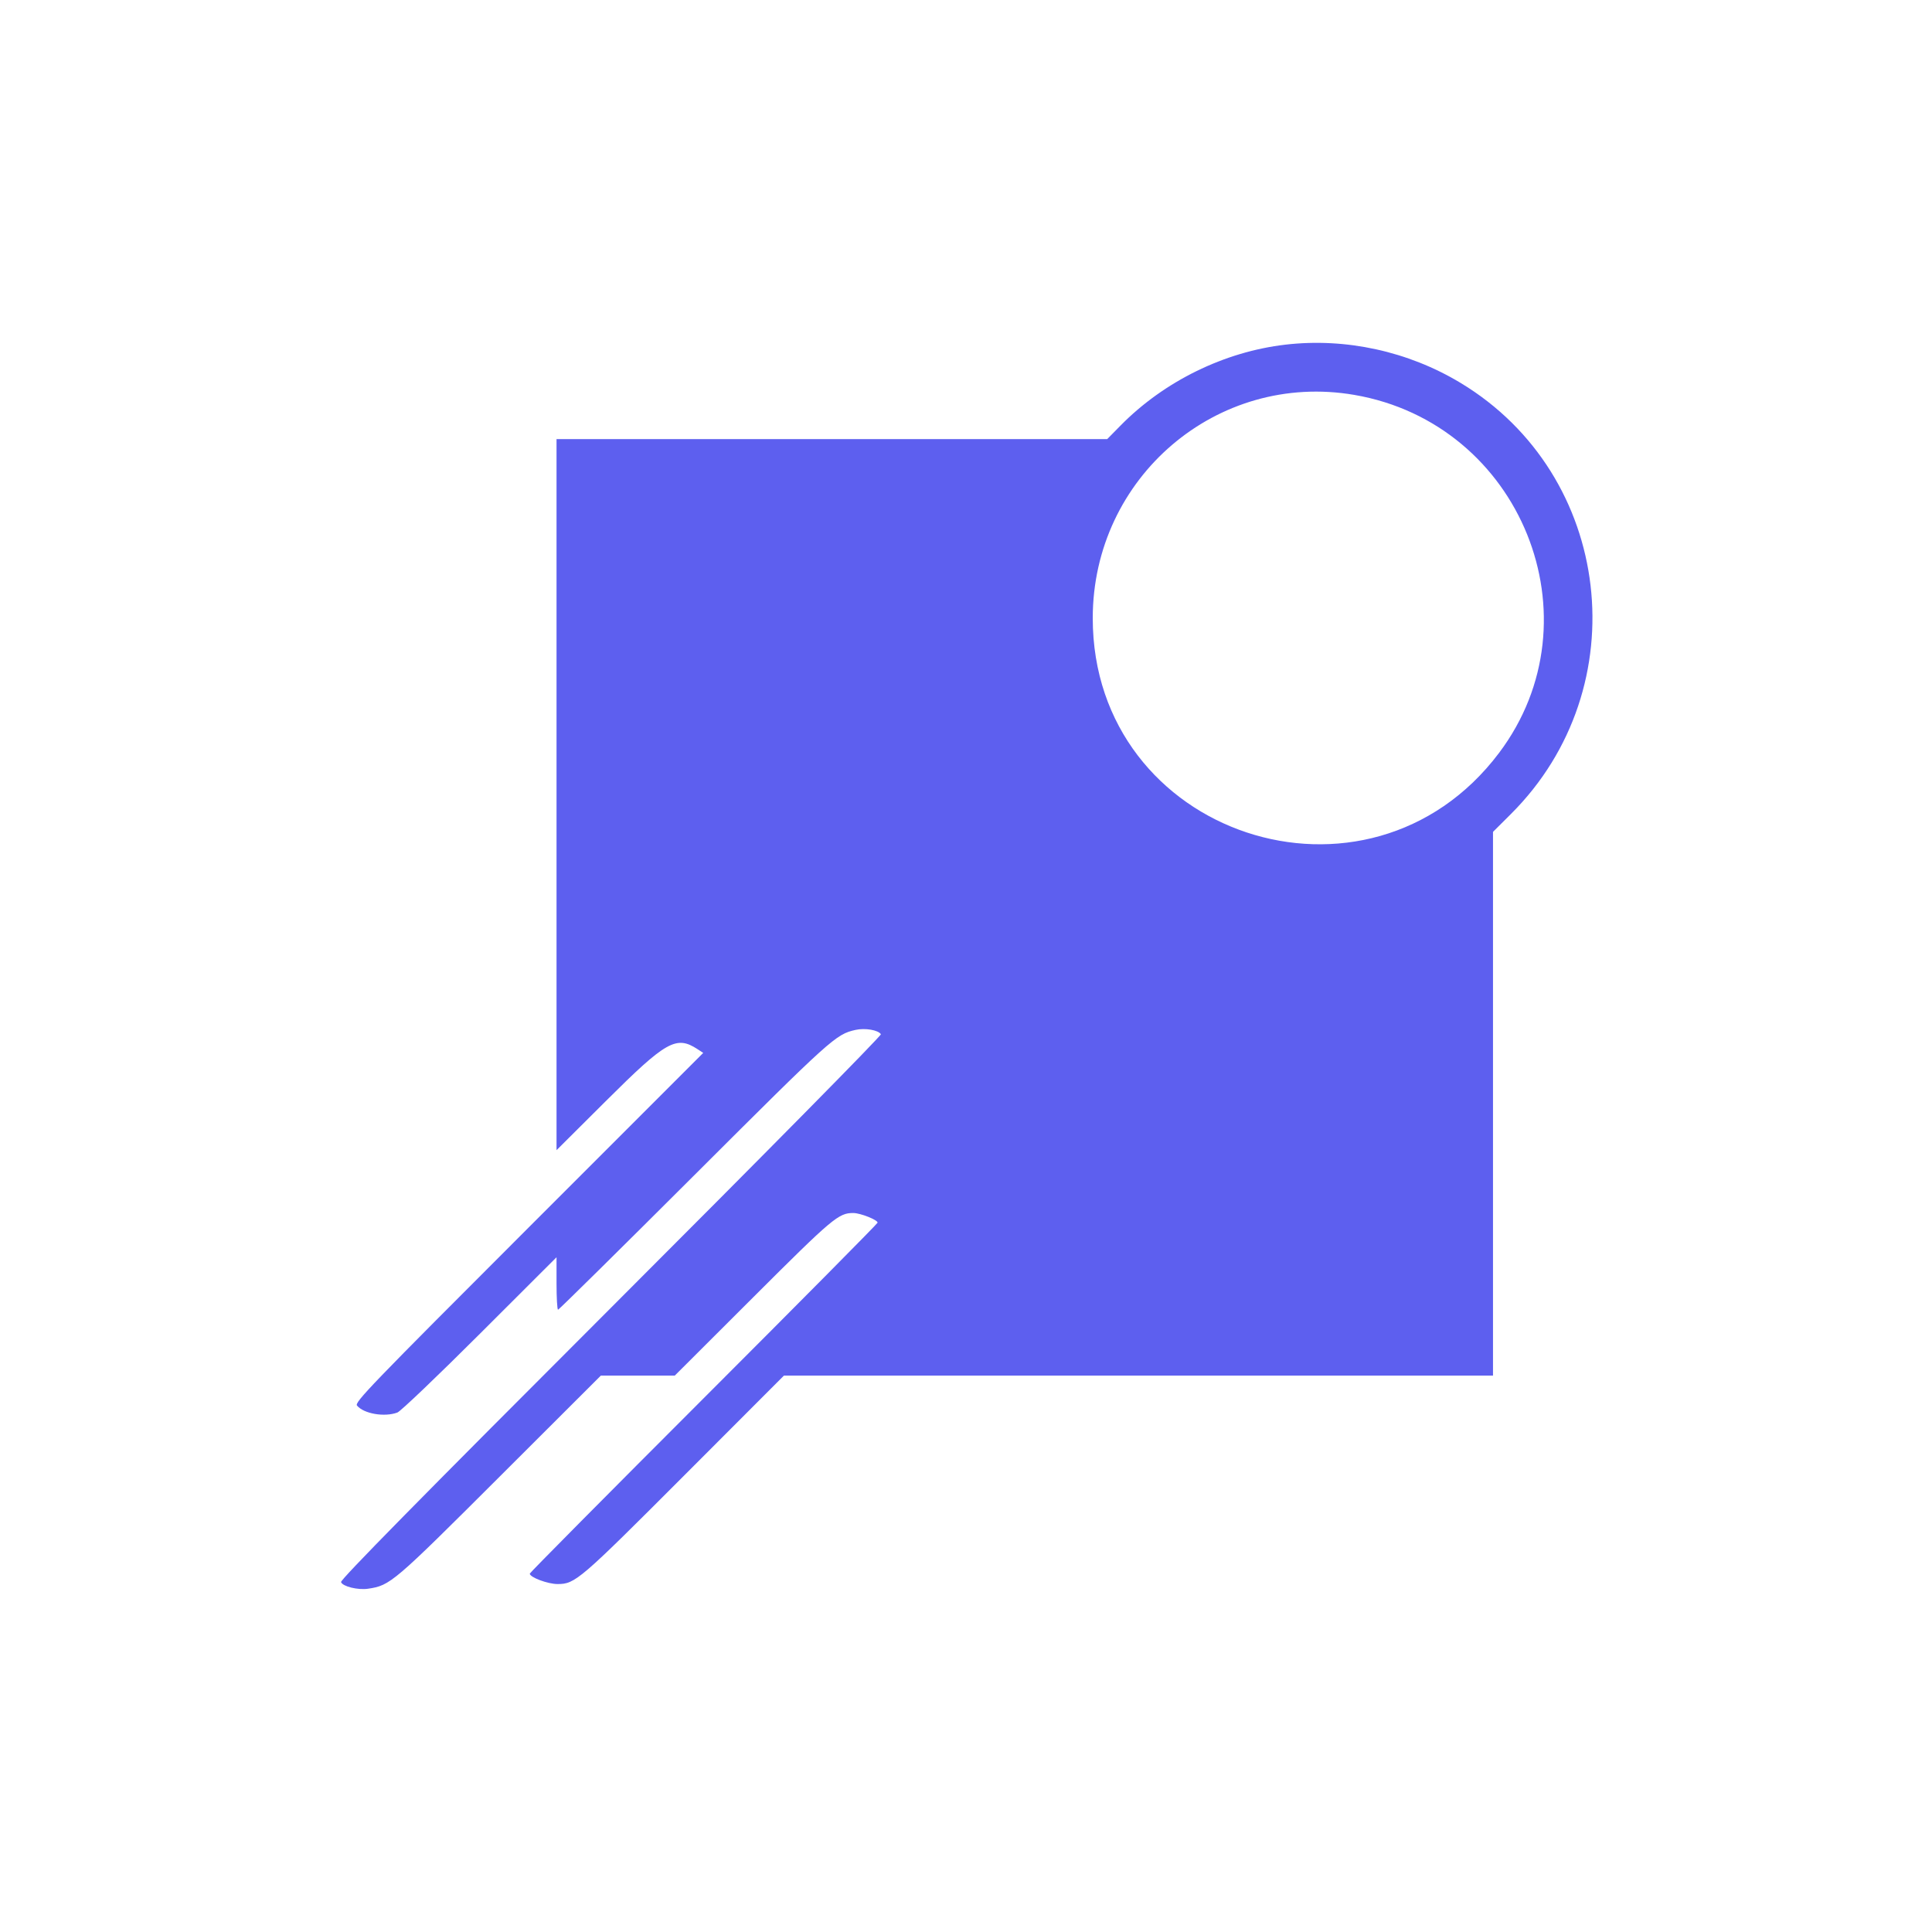 <svg width="400" height="400" viewBox="0 0 400 400" fill="none" xmlns="http://www.w3.org/2000/svg">
<g clip-path="url(#clip0_810_885)">
<path fill-rule="evenodd" clip-rule="evenodd" d="M266.147 71.355C253.476 72.827 241.015 78.939 231.994 88.108L229.237 90.91H172.23L115.224 90.91V164.52L115.224 238.13L125.557 227.842C137.948 215.505 140.021 214.34 144.432 217.23L145.594 217.992L109.452 254.136C76.575 287.015 73.365 290.345 73.919 291.014C75.326 292.71 79.601 293.443 82.277 292.449C82.938 292.203 90.62 284.87 99.35 276.151L115.224 260.3V265.731C115.224 268.718 115.365 271.162 115.539 271.162C115.712 271.162 128.416 258.62 143.77 243.292C172.168 214.941 173.052 214.144 177.116 213.233C179.097 212.789 181.84 213.255 182.379 214.127C182.541 214.389 158.474 238.777 126.51 270.742C86.675 310.578 70.429 327.089 70.609 327.558C70.959 328.471 74.11 329.243 76.206 328.929C80.81 328.238 81.367 327.764 103.514 305.653L124.405 284.798H132.058H139.711L155.911 268.624C172.429 252.134 173.629 251.123 176.679 251.143C178.158 251.154 181.699 252.561 181.699 253.138C181.699 253.326 165.496 269.682 145.692 289.485C125.887 309.288 109.684 325.631 109.684 325.803C109.684 326.563 113.409 327.959 115.437 327.959C119.083 327.959 119.965 327.202 141.642 305.494L162.307 284.798H235.709H309.111V228.513V172.229L312.84 168.511C339.113 142.317 333.964 98.309 302.397 79.276C291.54 72.728 278.623 69.906 266.147 71.355ZM280.399 81.76C314.938 87.695 331.276 128.13 310.353 155.895C283.194 191.934 226.242 173.035 226.242 127.983C226.242 98.841 251.977 76.876 280.399 81.76Z" fill="#5D5FEF"/>
</g>
<defs>
<clipPath id="clip0_810_885">
<rect width="400" height="400" rx="65" fill="white"/>
</clipPath>
</defs>
</svg>
